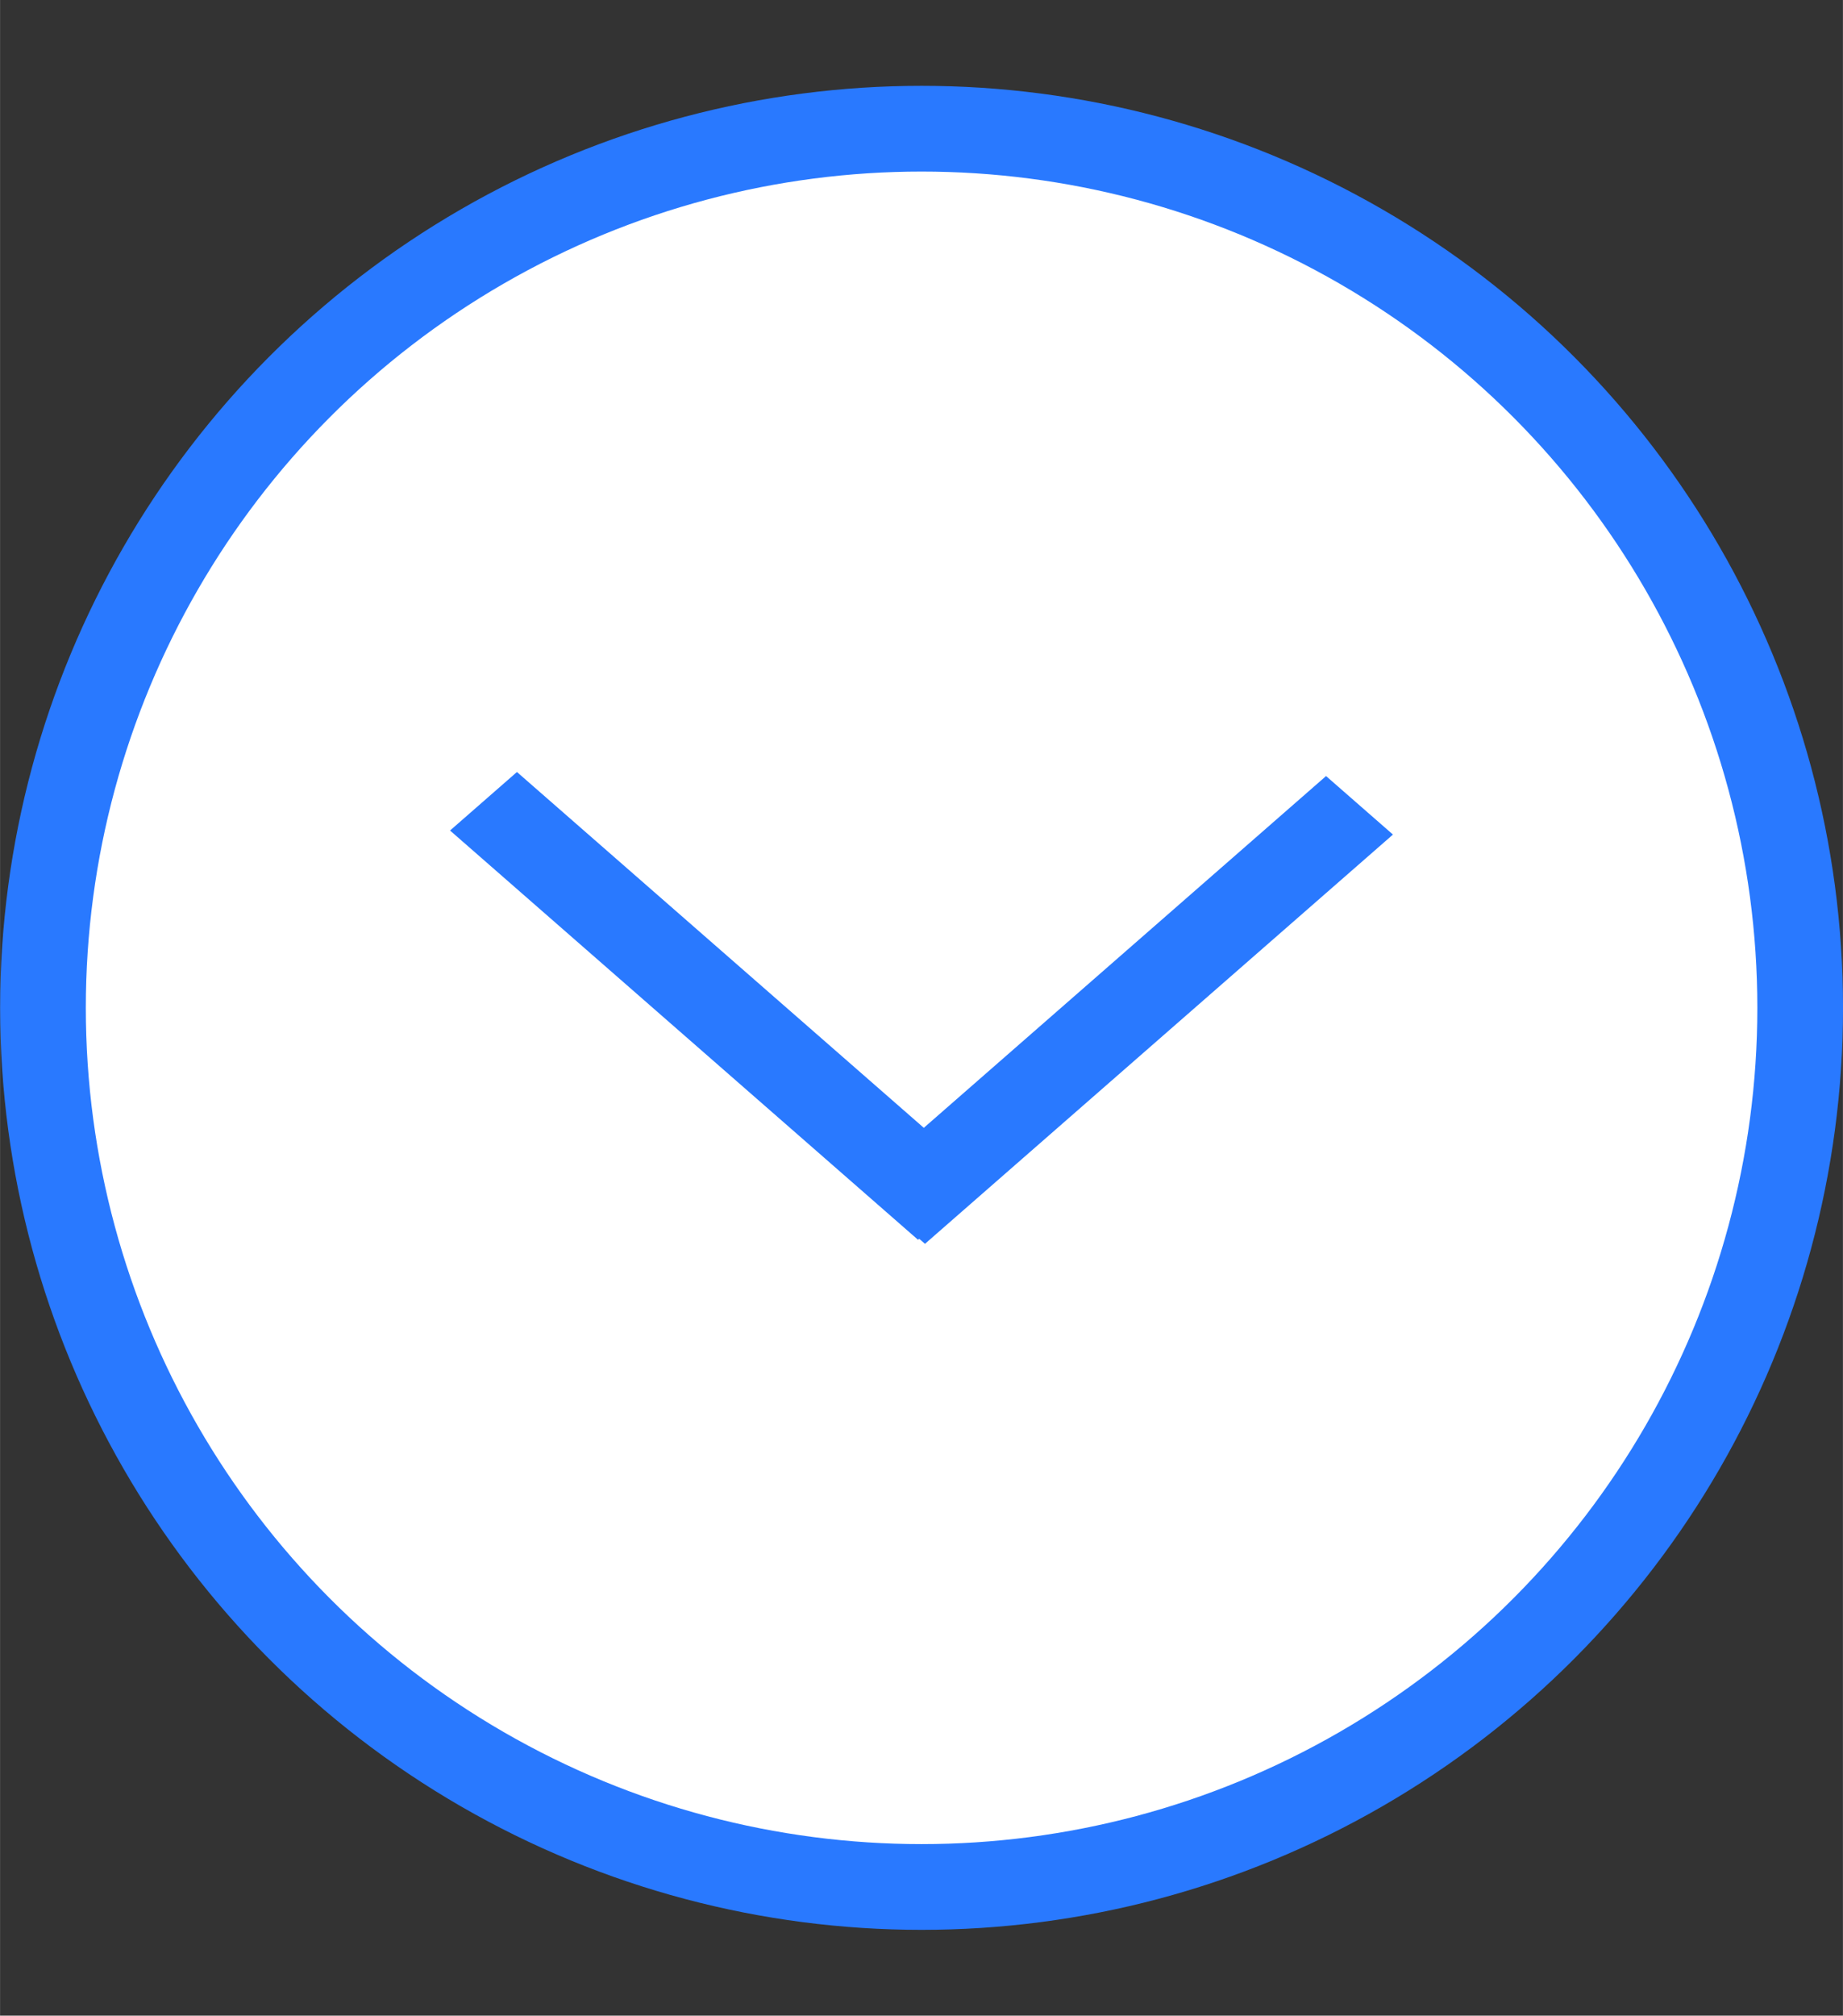 <svg xmlns="http://www.w3.org/2000/svg" id="bitmap:43-32" width="43" height="47" version="1.1" viewBox="0 0 11.377 12.436"><rect x="0" y="0" width="11.377" height="12.436" fill="#333333" stroke="none"/><circle cx="5.689" cy="6.218" r="5.424" fill="#fff" stroke="#2979ff" stroke-width=".529"/><path fill="#2979ff" stroke-width="1" d="m8.599 5.149-2.889 2.525-0.413-0.361 2.889-2.525z"/><path fill="#2979ff" stroke-width="1" d="m3.191 4.763 2.889 2.525-0.413 0.361-2.889-2.525z"/></svg>
